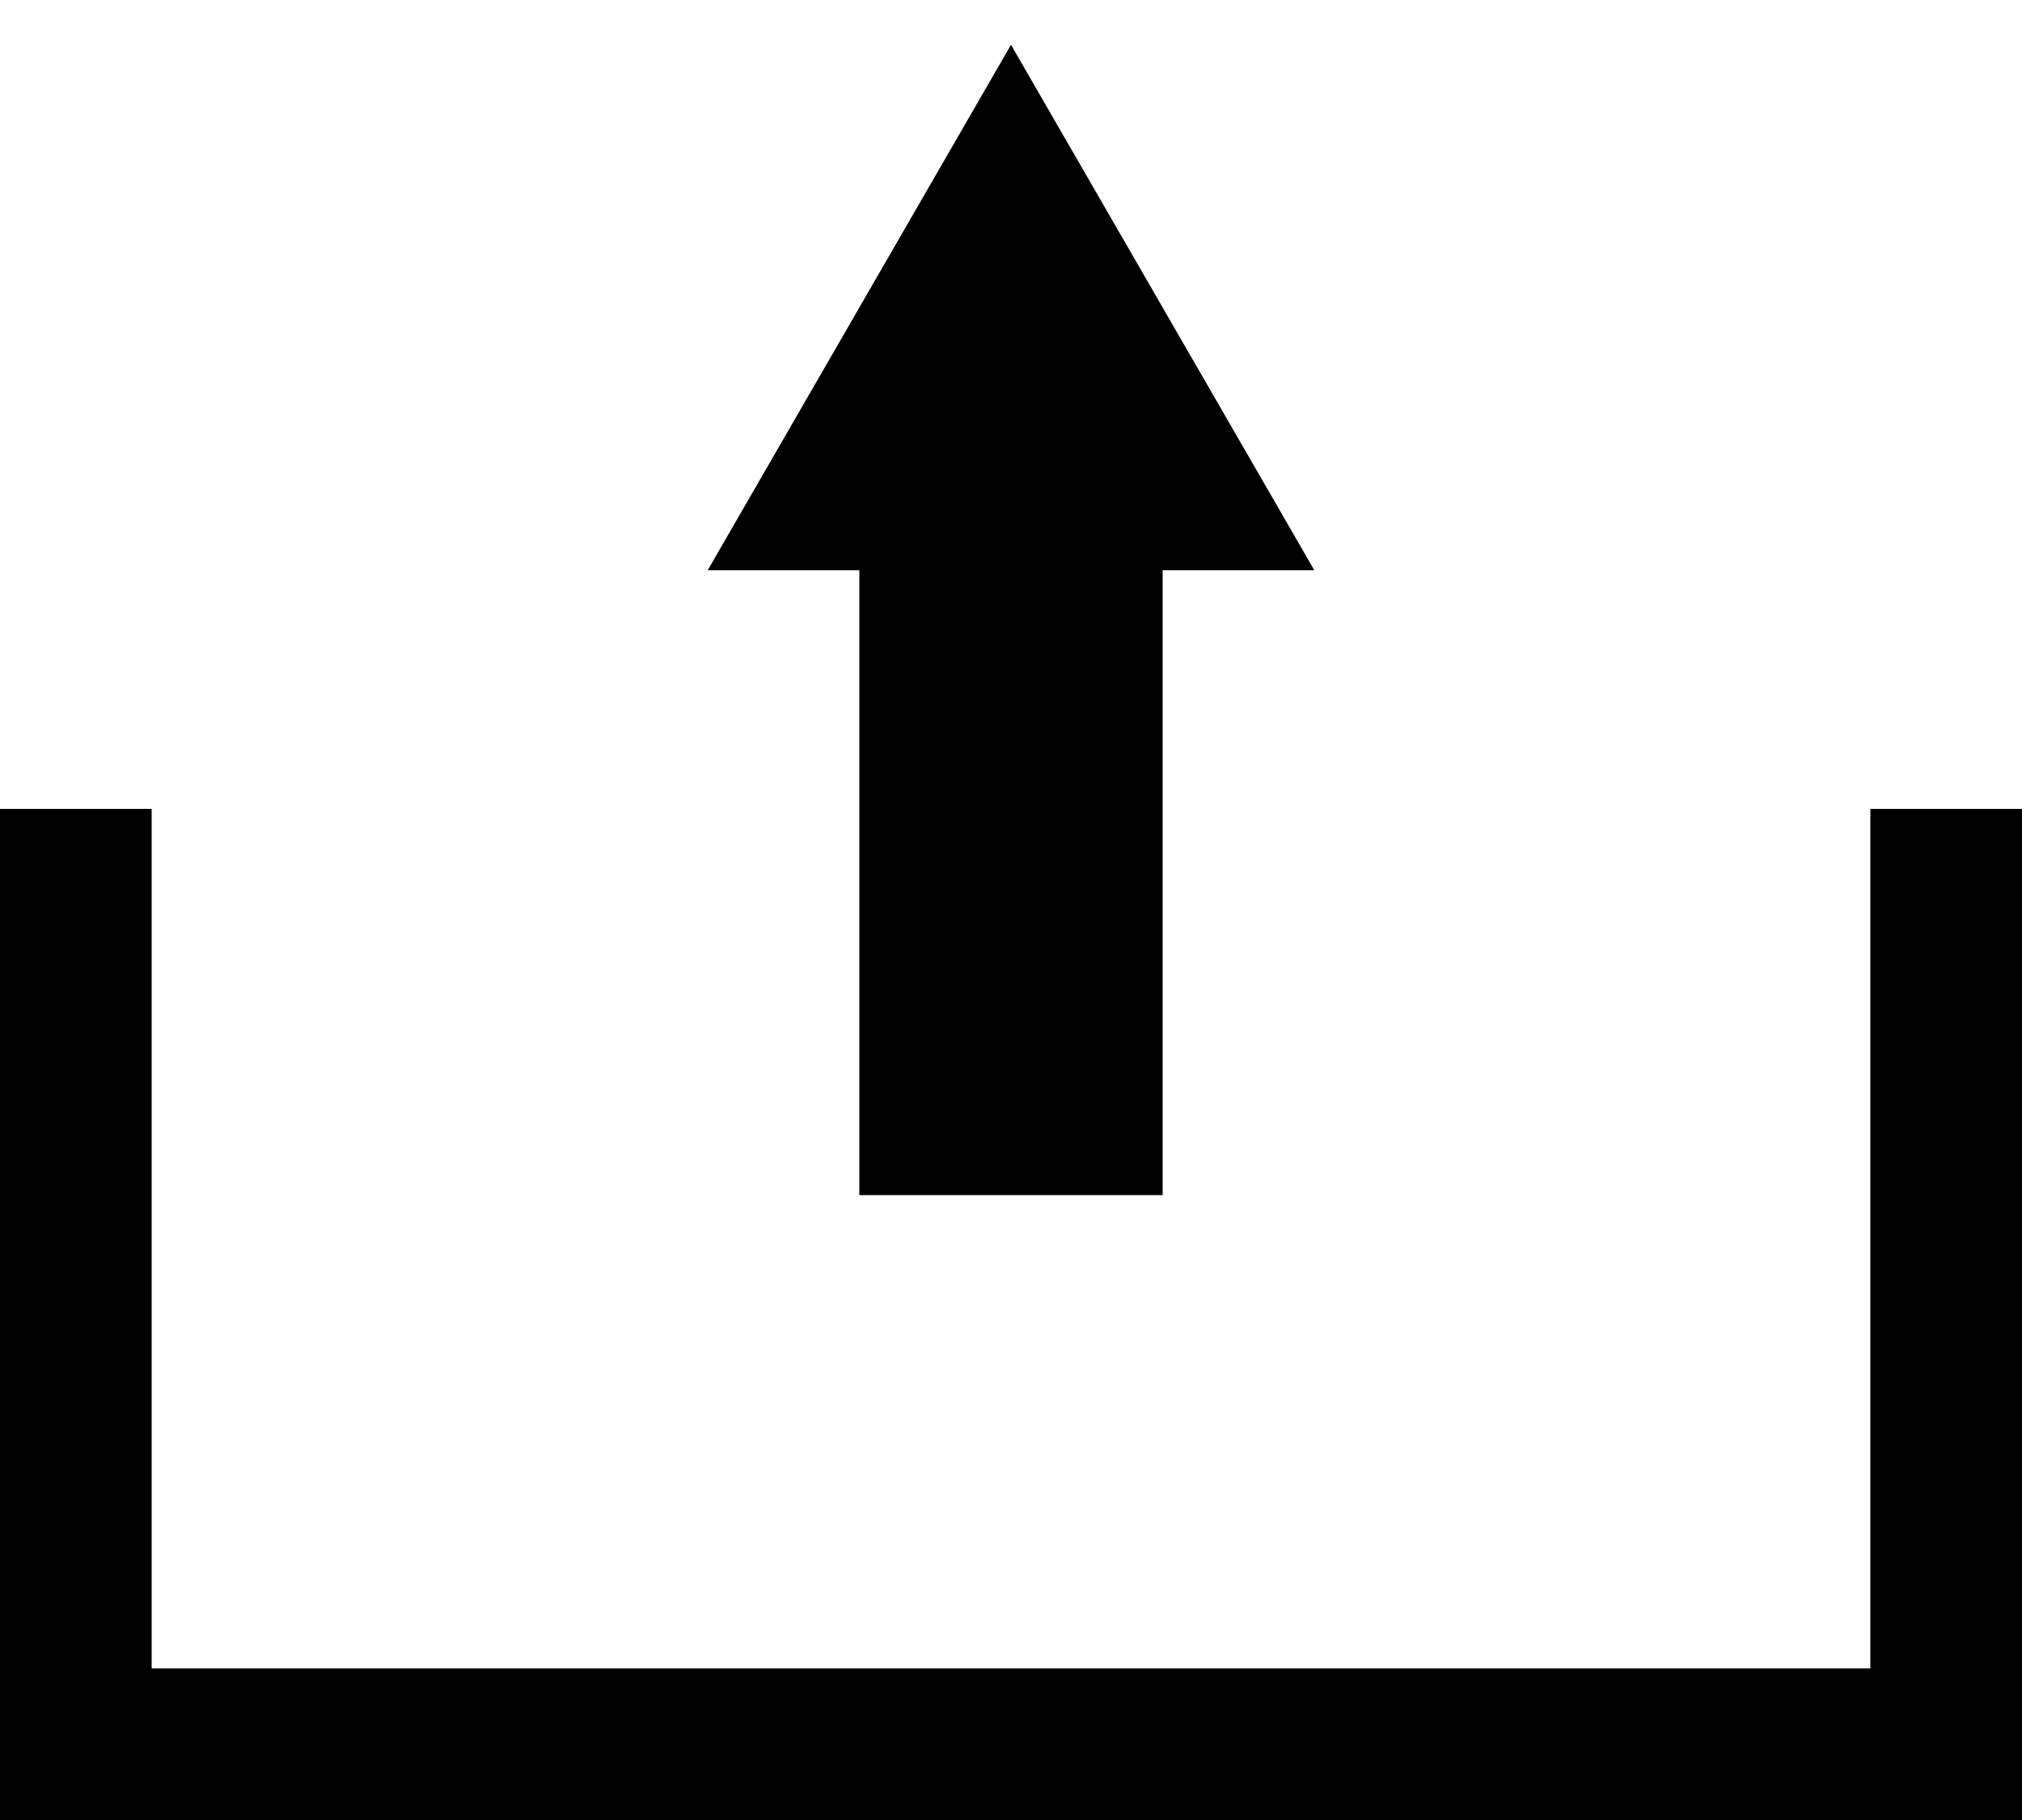 <?xml version="1.0" standalone="no"?>
<!DOCTYPE svg PUBLIC "-//W3C//DTD SVG 1.1//EN" "http://www.w3.org/Graphics/SVG/1.1/DTD/svg11.dtd">
<svg width="40mm" height="36mm" viewBox="-20 -36 40 36" xmlns="http://www.w3.org/2000/svg" version="1.1">
<title>OpenSCAD Model</title>
<path d="
M 3,-24.721 L 6,-24.721 L 0,-35.114 L -6,-24.721 L -3,-24.721 L -3,-12.361
 L 3,-12.361 z
M 17,-20 L 17,-3 L -17,-3 L -17,-20 L -20,-20 L -20,-0
 L 20,-0 L 20,-20 z
" stroke="black" fill="black" stroke-width="0"/>
</svg>
